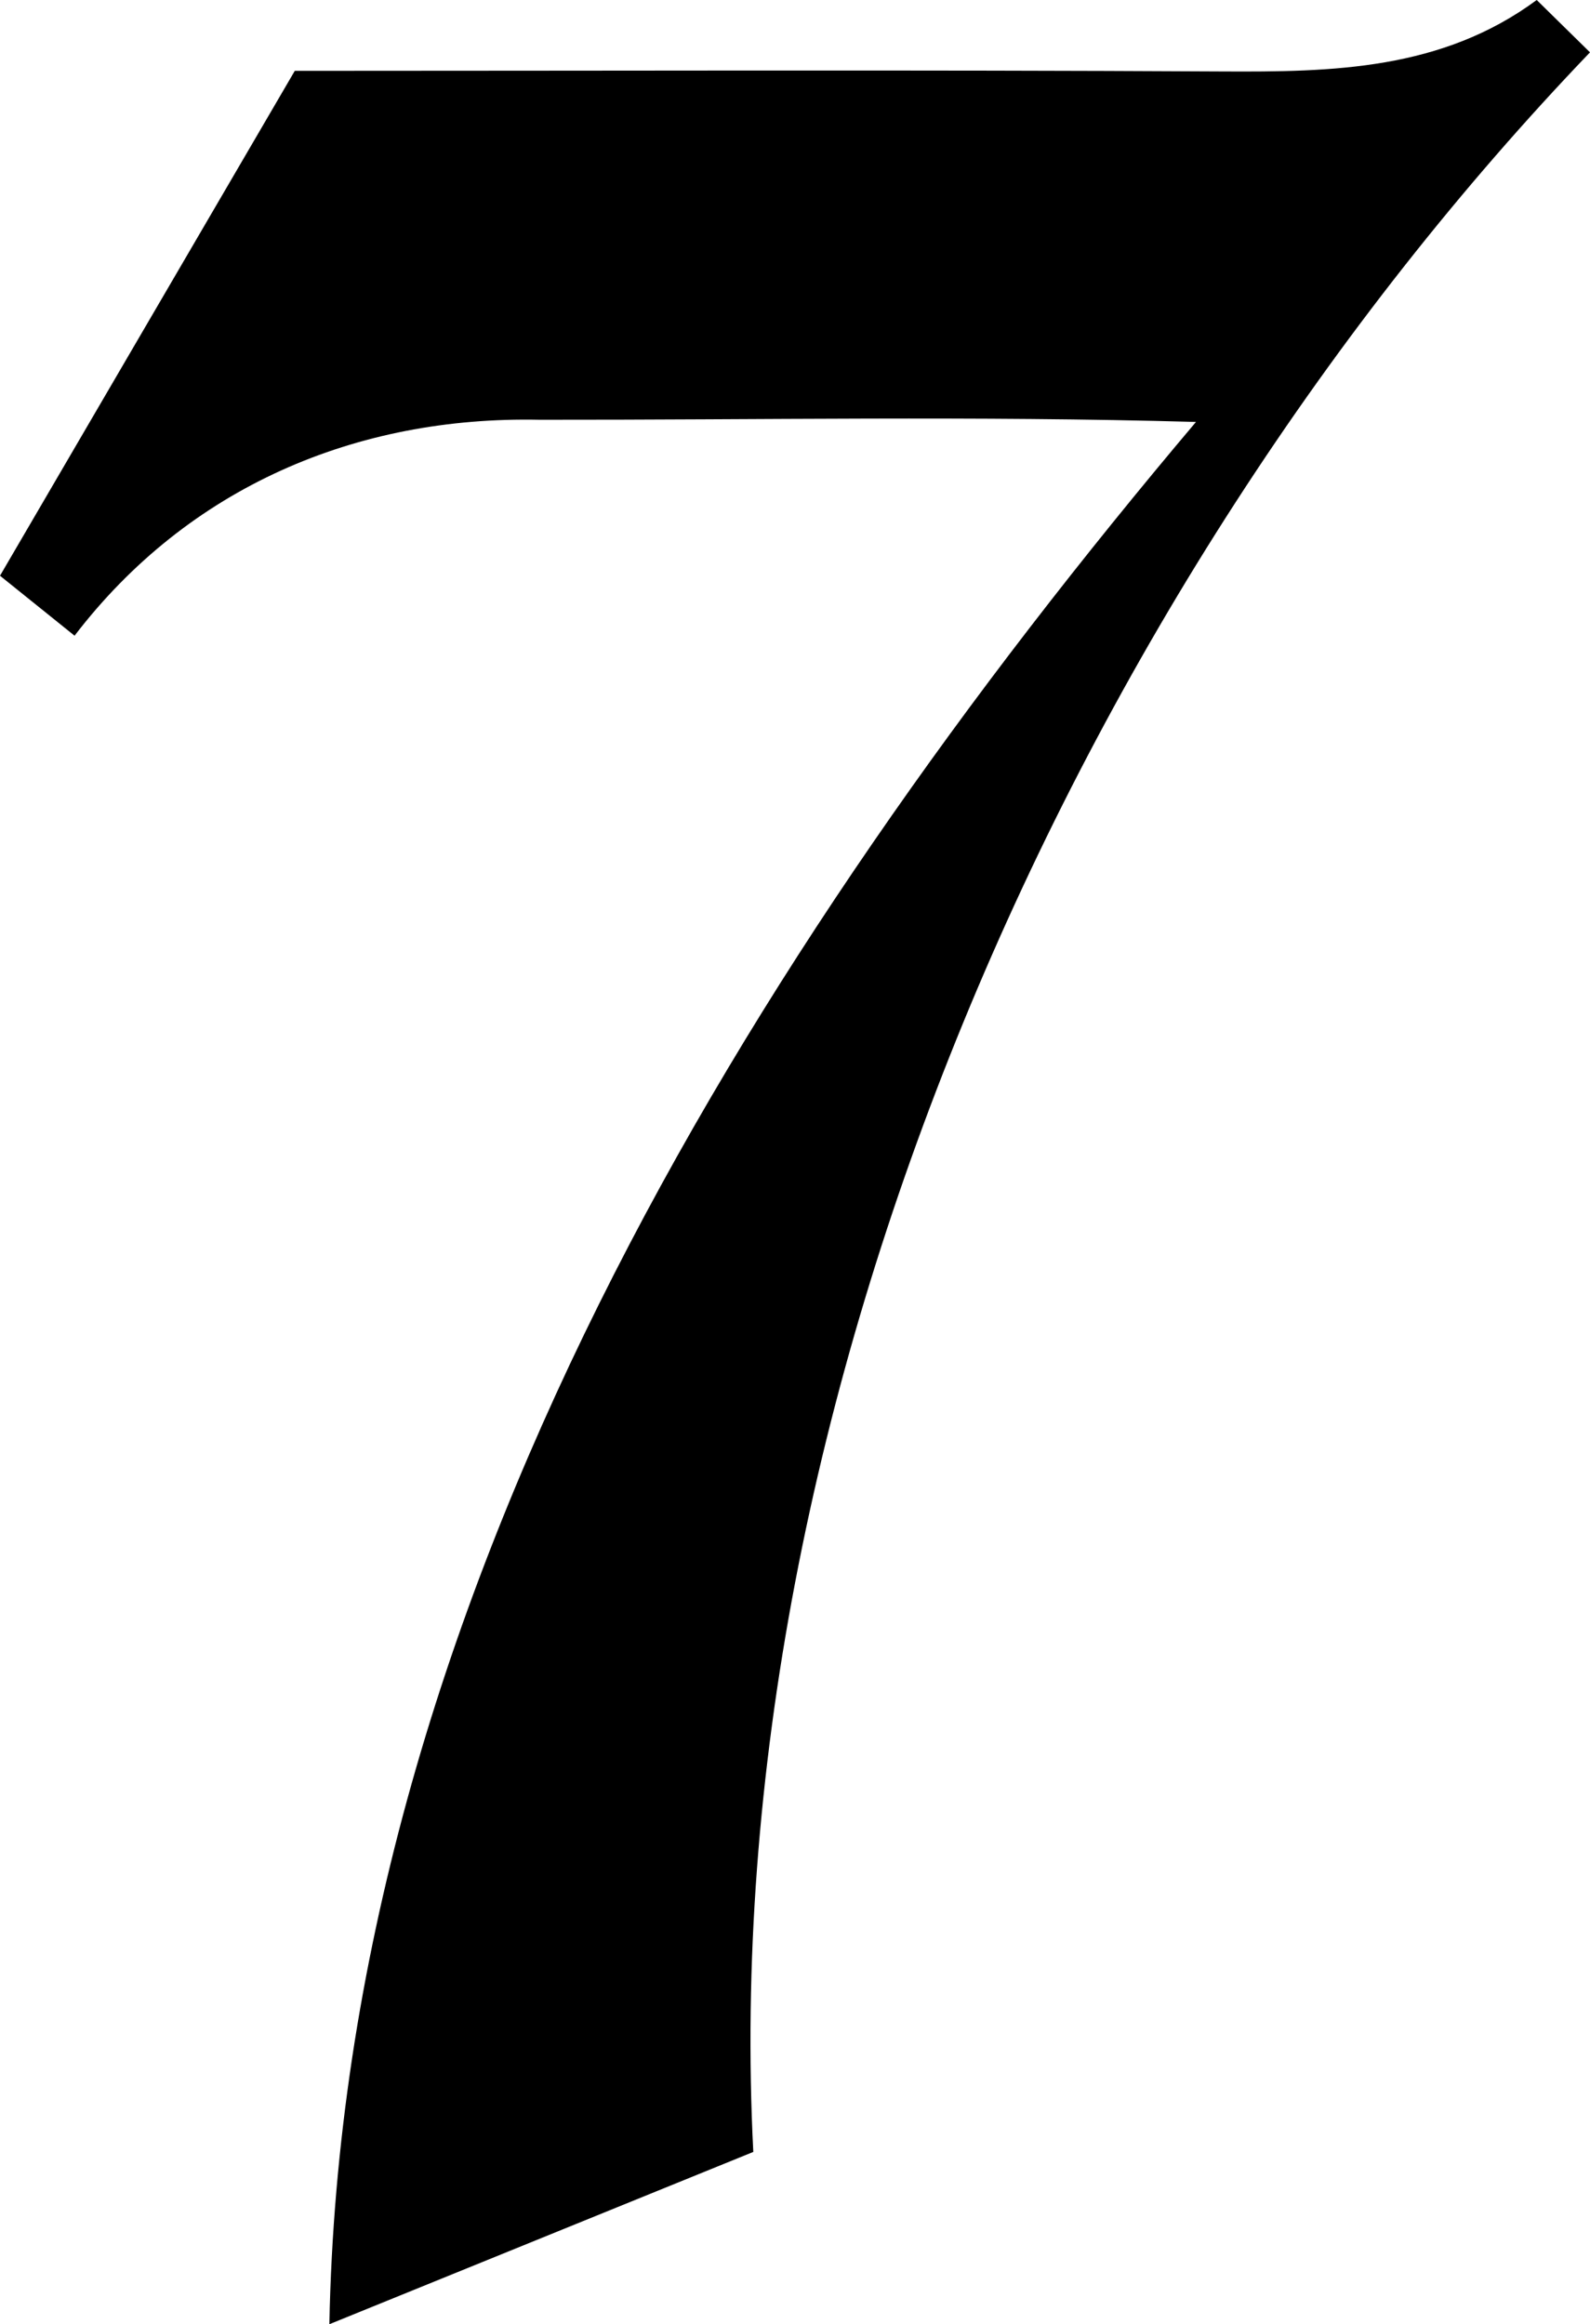 <svg xmlns="http://www.w3.org/2000/svg" viewBox="0 0 233.93 341.85">
  <path d="M110.83,316.51,48.46,341.85c2-105.41,61.23-201.35,127.5-279.79-32.4-.91-64.2-.29-96.54-.32-27-.57-51.69,9.88-68.45,31.76L0,84.68,43.37,10.42c45.46,0,90.91-.16,136.36.09,16.33.09,32.38-.19,46.36-10.51l7.84,7.7C157.85,87,105.19,205.9,110.83,316.51Z"/>
</svg>
